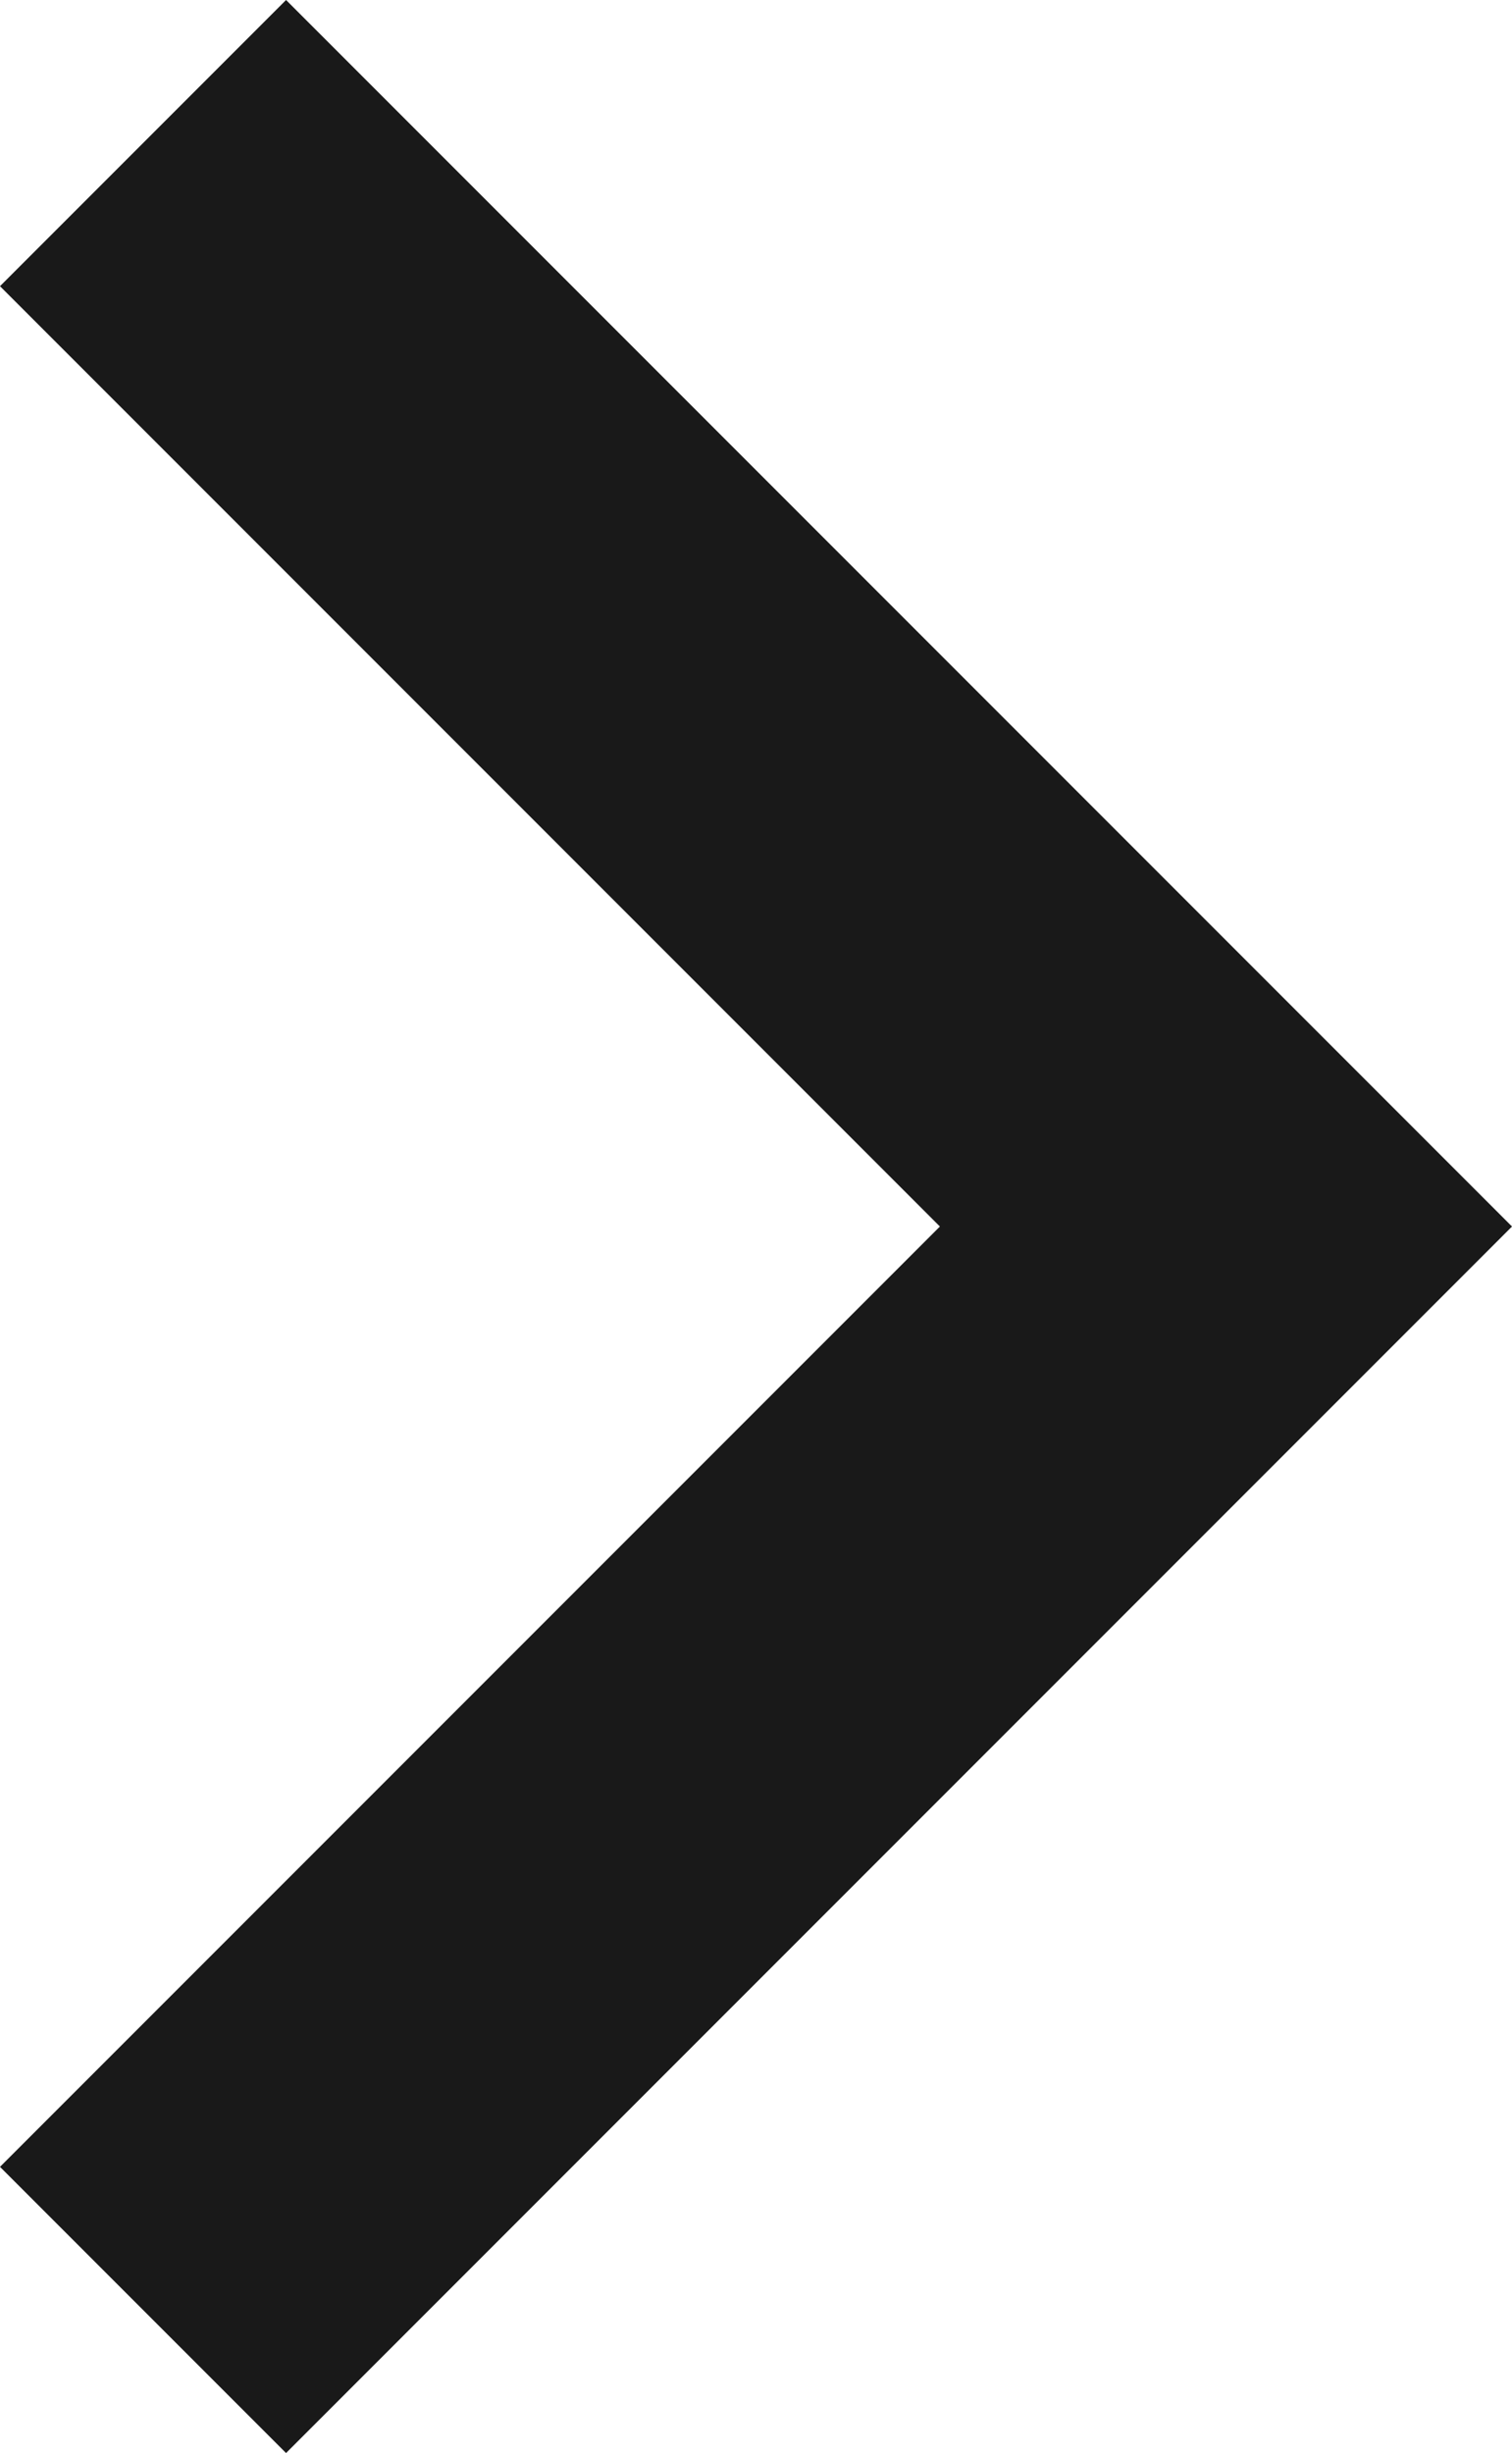 <svg xmlns="http://www.w3.org/2000/svg" viewBox="0 0 9.25 15"><defs><style>.a{fill:#191919;fill-rule:evenodd;}</style></defs><path class="a" d="M8.6,7.75,10.35,6l7.5,7.5L10.35,21,8.6,19.25l5.75-5.75Z" transform="translate(-8.6 -6)"/></svg>